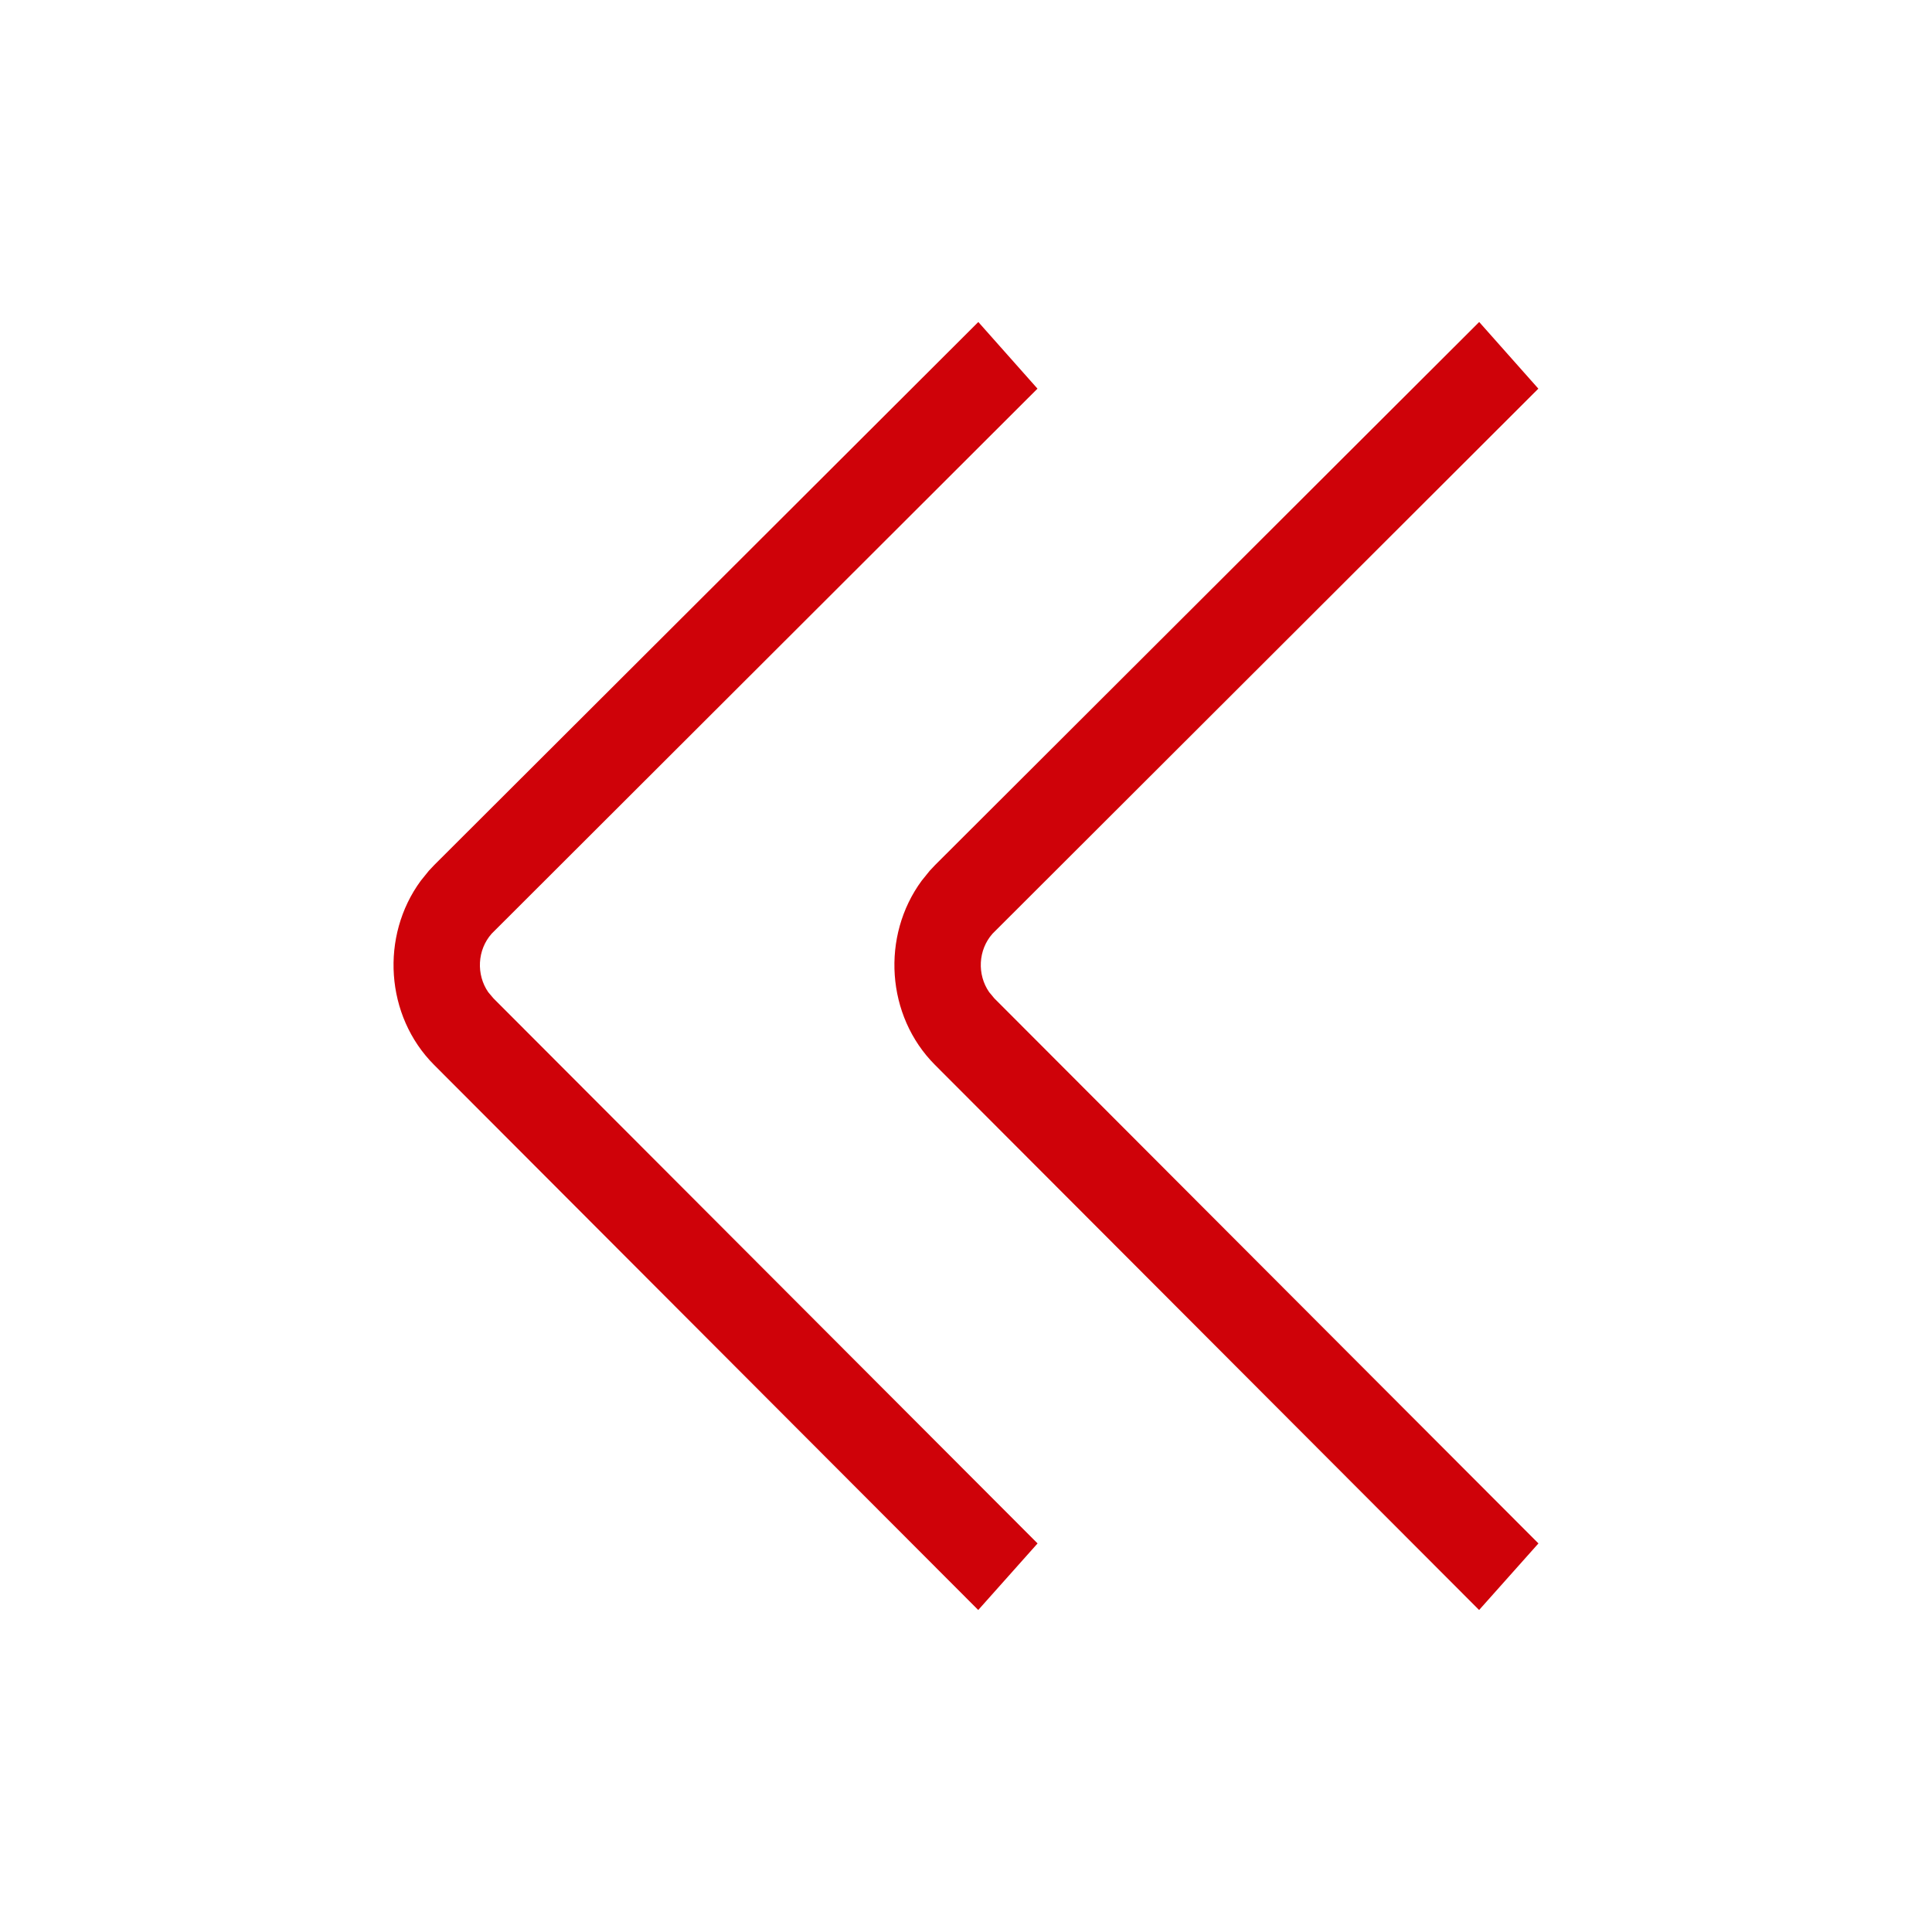 <svg width="24" height="24" viewBox="0 0 24 24" fill="none" xmlns="http://www.w3.org/2000/svg">
<path fill-rule="evenodd" clip-rule="evenodd" d="M5.395 10.745L12.153 4L12.888 4.828L6.108 11.598C5.927 11.801 5.915 12.108 6.065 12.325L6.13 12.402L12.889 19.173L12.152 20L5.393 13.229C4.785 12.62 4.723 11.627 5.227 10.941L5.328 10.816L5.395 10.745ZM11.617 10.745L18.375 4L19.11 4.828L12.33 11.598C12.149 11.801 12.137 12.108 12.288 12.325L12.352 12.402L19.111 19.173L18.374 20L11.615 13.229C11.007 12.62 10.945 11.627 11.449 10.941L11.55 10.816L11.617 10.745Z" fill="#CF0209"/>
</svg>

